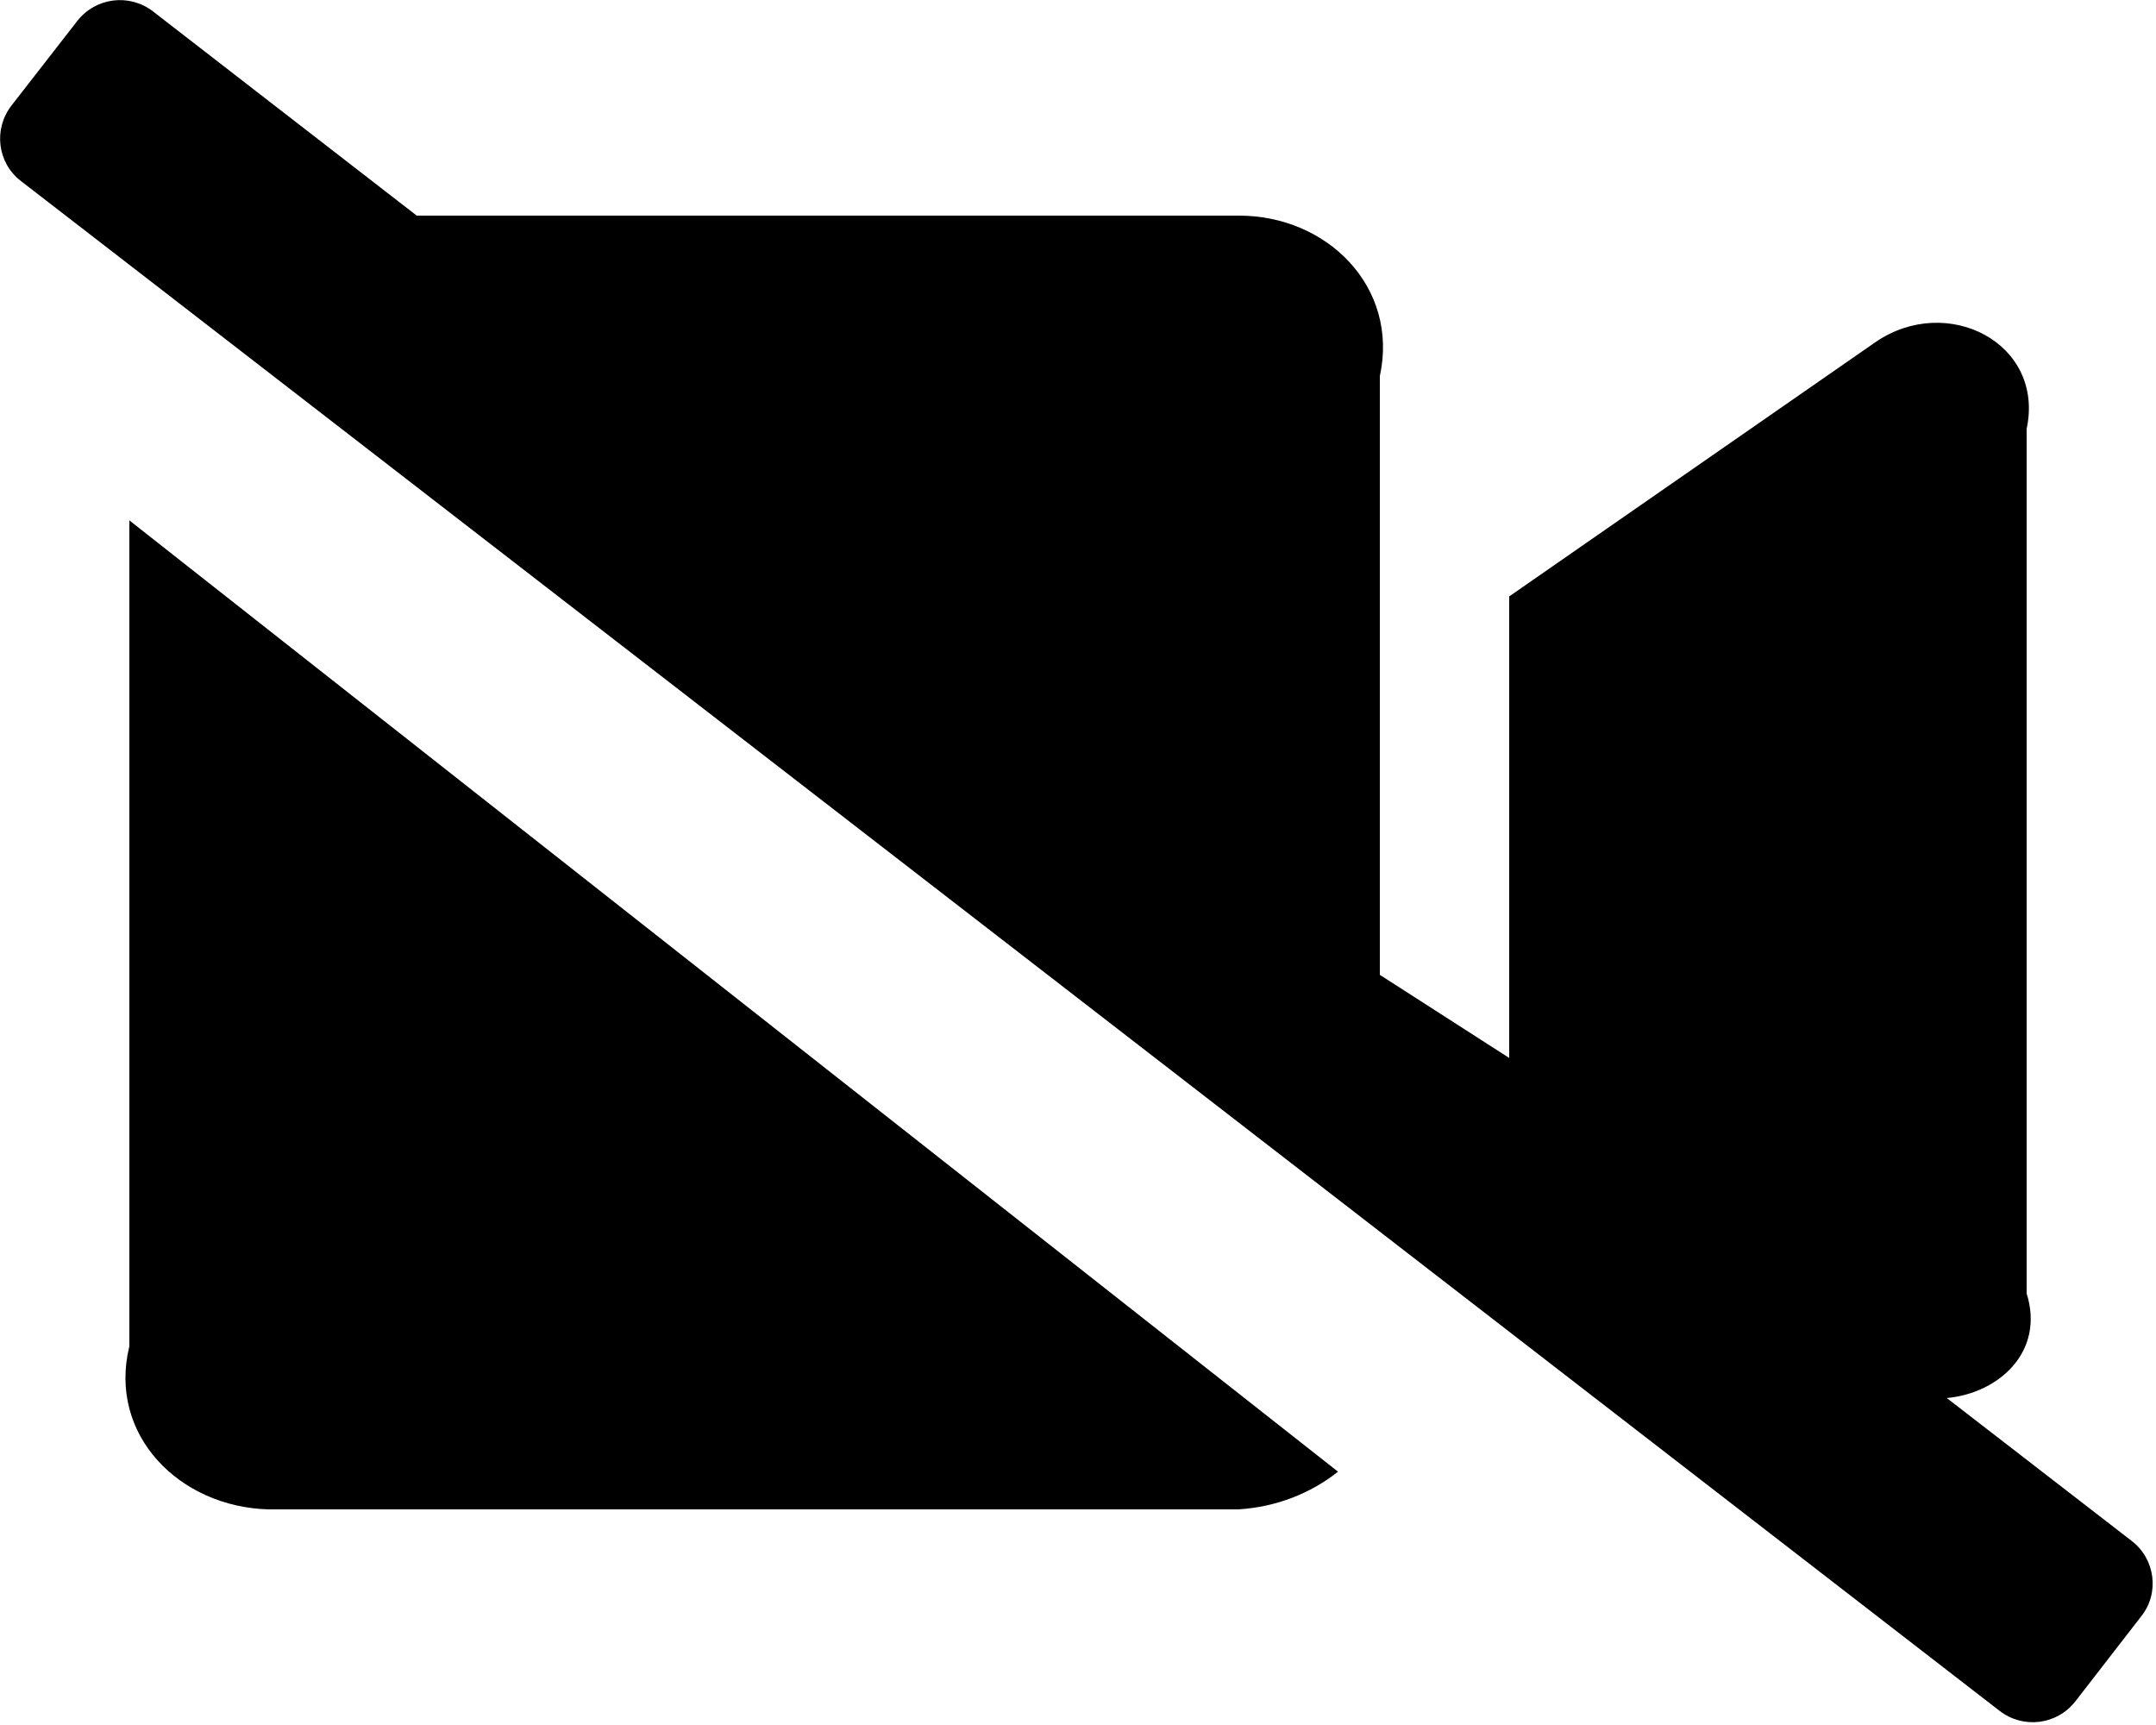﻿<?xml version="1.0" encoding="utf-8"?>
<svg version="1.1" xmlns:xlink="http://www.w3.org/1999/xlink" width="50px" height="40px" xmlns="http://www.w3.org/2000/svg">
  <defs>
    <pattern id="BGPattern" patternUnits="userSpaceOnUse" alignment="0 0" imageRepeat="None" />
    <mask fill="white" id="Clip2150">
      <path d="M 49.657 37.48  C 50.086 36.942  49.984 36.154  49.438 35.733  L 45.148 32.418  C 46.349 32.309  47.426 31.349  47 29.992  L 47 9.945  C 47.426 7.956  45.156 6.794  43.495 7.933  L 35 13.83  L 35 24.532  L 32 22.605  L 32 8.721  C 32.449 6.661  30.78 4.992  28.721 5  L 9.665 5  L 3.549 0.265  C 3.003 -0.156  2.223 -0.062  1.794 0.484  L 0.265 2.449  C -0.156 2.995  -0.062 3.775  0.484 4.197  L 3.331 6.396  L 32.449 28.908  L 46.373 39.672  C 46.919 40.094  47.699 40  48.128 39.454  L 49.657 37.48  Z M 3 12.067  L 3 31.217  C 2.496 33.276  4.165 34.945  6.225 35  L 28.721 35  C 29.594 34.945  30.39 34.633  31.03 34.126  L 3 12.067  Z " fill-rule="evenodd" />
    </mask>
  </defs>
  <g>
    <path d="M 49.657 37.48  C 50.086 36.942  49.984 36.154  49.438 35.733  L 45.148 32.418  C 46.349 32.309  47.426 31.349  47 29.992  L 47 9.945  C 47.426 7.956  45.156 6.794  43.495 7.933  L 35 13.83  L 35 24.532  L 32 22.605  L 32 8.721  C 32.449 6.661  30.78 4.992  28.721 5  L 9.665 5  L 3.549 0.265  C 3.003 -0.156  2.223 -0.062  1.794 0.484  L 0.265 2.449  C -0.156 2.995  -0.062 3.775  0.484 4.197  L 3.331 6.396  L 32.449 28.908  L 46.373 39.672  C 46.919 40.094  47.699 40  48.128 39.454  L 49.657 37.48  Z M 3 12.067  L 3 31.217  C 2.496 33.276  4.165 34.945  6.225 35  L 28.721 35  C 29.594 34.945  30.39 34.633  31.03 34.126  L 3 12.067  Z " fill-rule="nonzero" fill="rgba(0, 0, 0, 1)" stroke="none" class="fill" />
    <path d="M 49.657 37.48  C 50.086 36.942  49.984 36.154  49.438 35.733  L 45.148 32.418  C 46.349 32.309  47.426 31.349  47 29.992  L 47 9.945  C 47.426 7.956  45.156 6.794  43.495 7.933  L 35 13.83  L 35 24.532  L 32 22.605  L 32 8.721  C 32.449 6.661  30.78 4.992  28.721 5  L 9.665 5  L 3.549 0.265  C 3.003 -0.156  2.223 -0.062  1.794 0.484  L 0.265 2.449  C -0.156 2.995  -0.062 3.775  0.484 4.197  L 3.331 6.396  L 32.449 28.908  L 46.373 39.672  C 46.919 40.094  47.699 40  48.128 39.454  L 49.657 37.48  Z " stroke-width="0" stroke-dasharray="0" stroke="rgba(255, 255, 255, 0)" fill="none" class="stroke" mask="url(#Clip2150)" />
    <path d="M 3 12.067  L 3 31.217  C 2.496 33.276  4.165 34.945  6.225 35  L 28.721 35  C 29.594 34.945  30.39 34.633  31.03 34.126  L 3 12.067  Z " stroke-width="0" stroke-dasharray="0" stroke="rgba(255, 255, 255, 0)" fill="none" class="stroke" mask="url(#Clip2150)" />
  </g>
</svg>